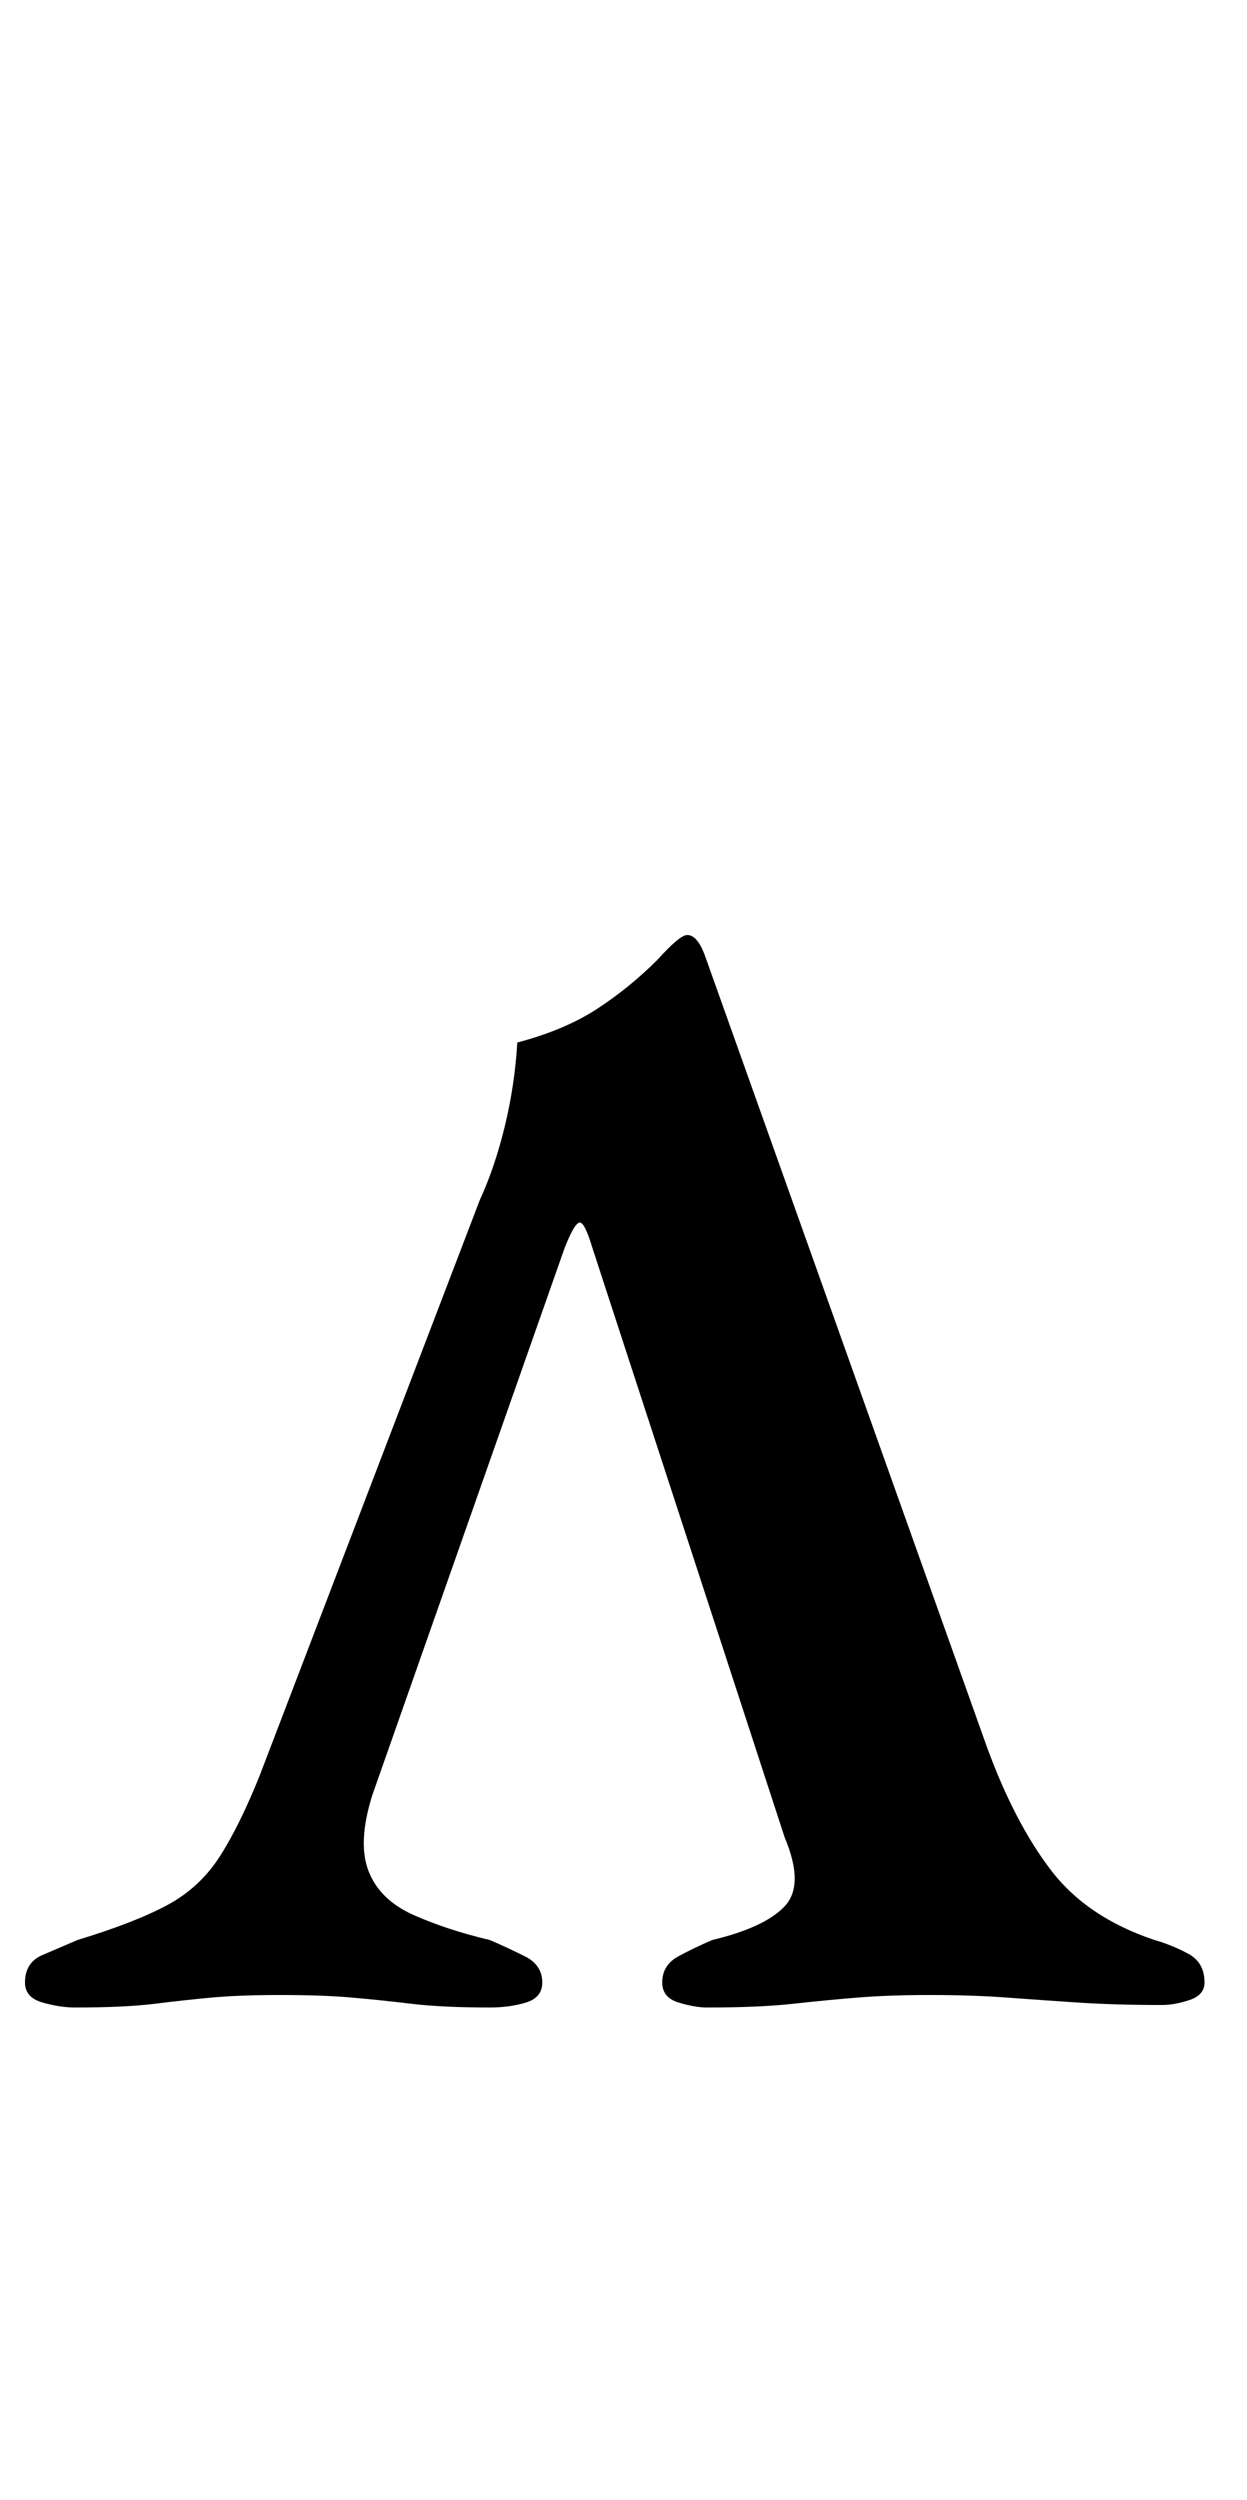 <?xml version="1.0" standalone="no"?>
<!DOCTYPE svg PUBLIC "-//W3C//DTD SVG 1.1//EN" "http://www.w3.org/Graphics/SVG/1.1/DTD/svg11.dtd" >
<svg xmlns="http://www.w3.org/2000/svg" xmlns:xlink="http://www.w3.org/1999/xlink" version="1.1" viewBox="-11 0 499 1000">
  <g transform="matrix(1 0 0 -1 0 800)">
   <path fill="currentColor"
d="M19 -3q-6 0 -13 2t-7 8q0 8 7 11l14 6q23 7 36 14t21 19.5t16 32.5l88 230q6 13 10 29.5t5 33.5q19 5 32 13.5t24 19.5q9 10 12 10q4 0 7 -8l113 -317q11 -30 25.5 -49t41.5 -28q7 -2 13.5 -5.5t6.5 -11.5q0 -5 -6 -7t-11 -2q-19 0 -34 1t-28.5 2t-30.5 1q-16 0 -28.5 -1
t-26 -2.5t-34.5 -1.5q-5 0 -11.5 2t-6.5 8q0 7 6.5 10.5t13.5 6.5q21 5 29 13.5t0 27.5l-77 236q-3 10 -5 10t-6 -10l-77 -219q-6 -19 -1.5 -30.5t18 -17.5t30.5 -10q7 -3 14 -6.5t7 -10.5q0 -6 -6.5 -8t-14.5 -2q-19 0 -31.5 1.5t-24 2.5t-28.5 1q-16 0 -27 -1t-23 -2.5
t-32 -1.5z" />
  </g>

</svg>
